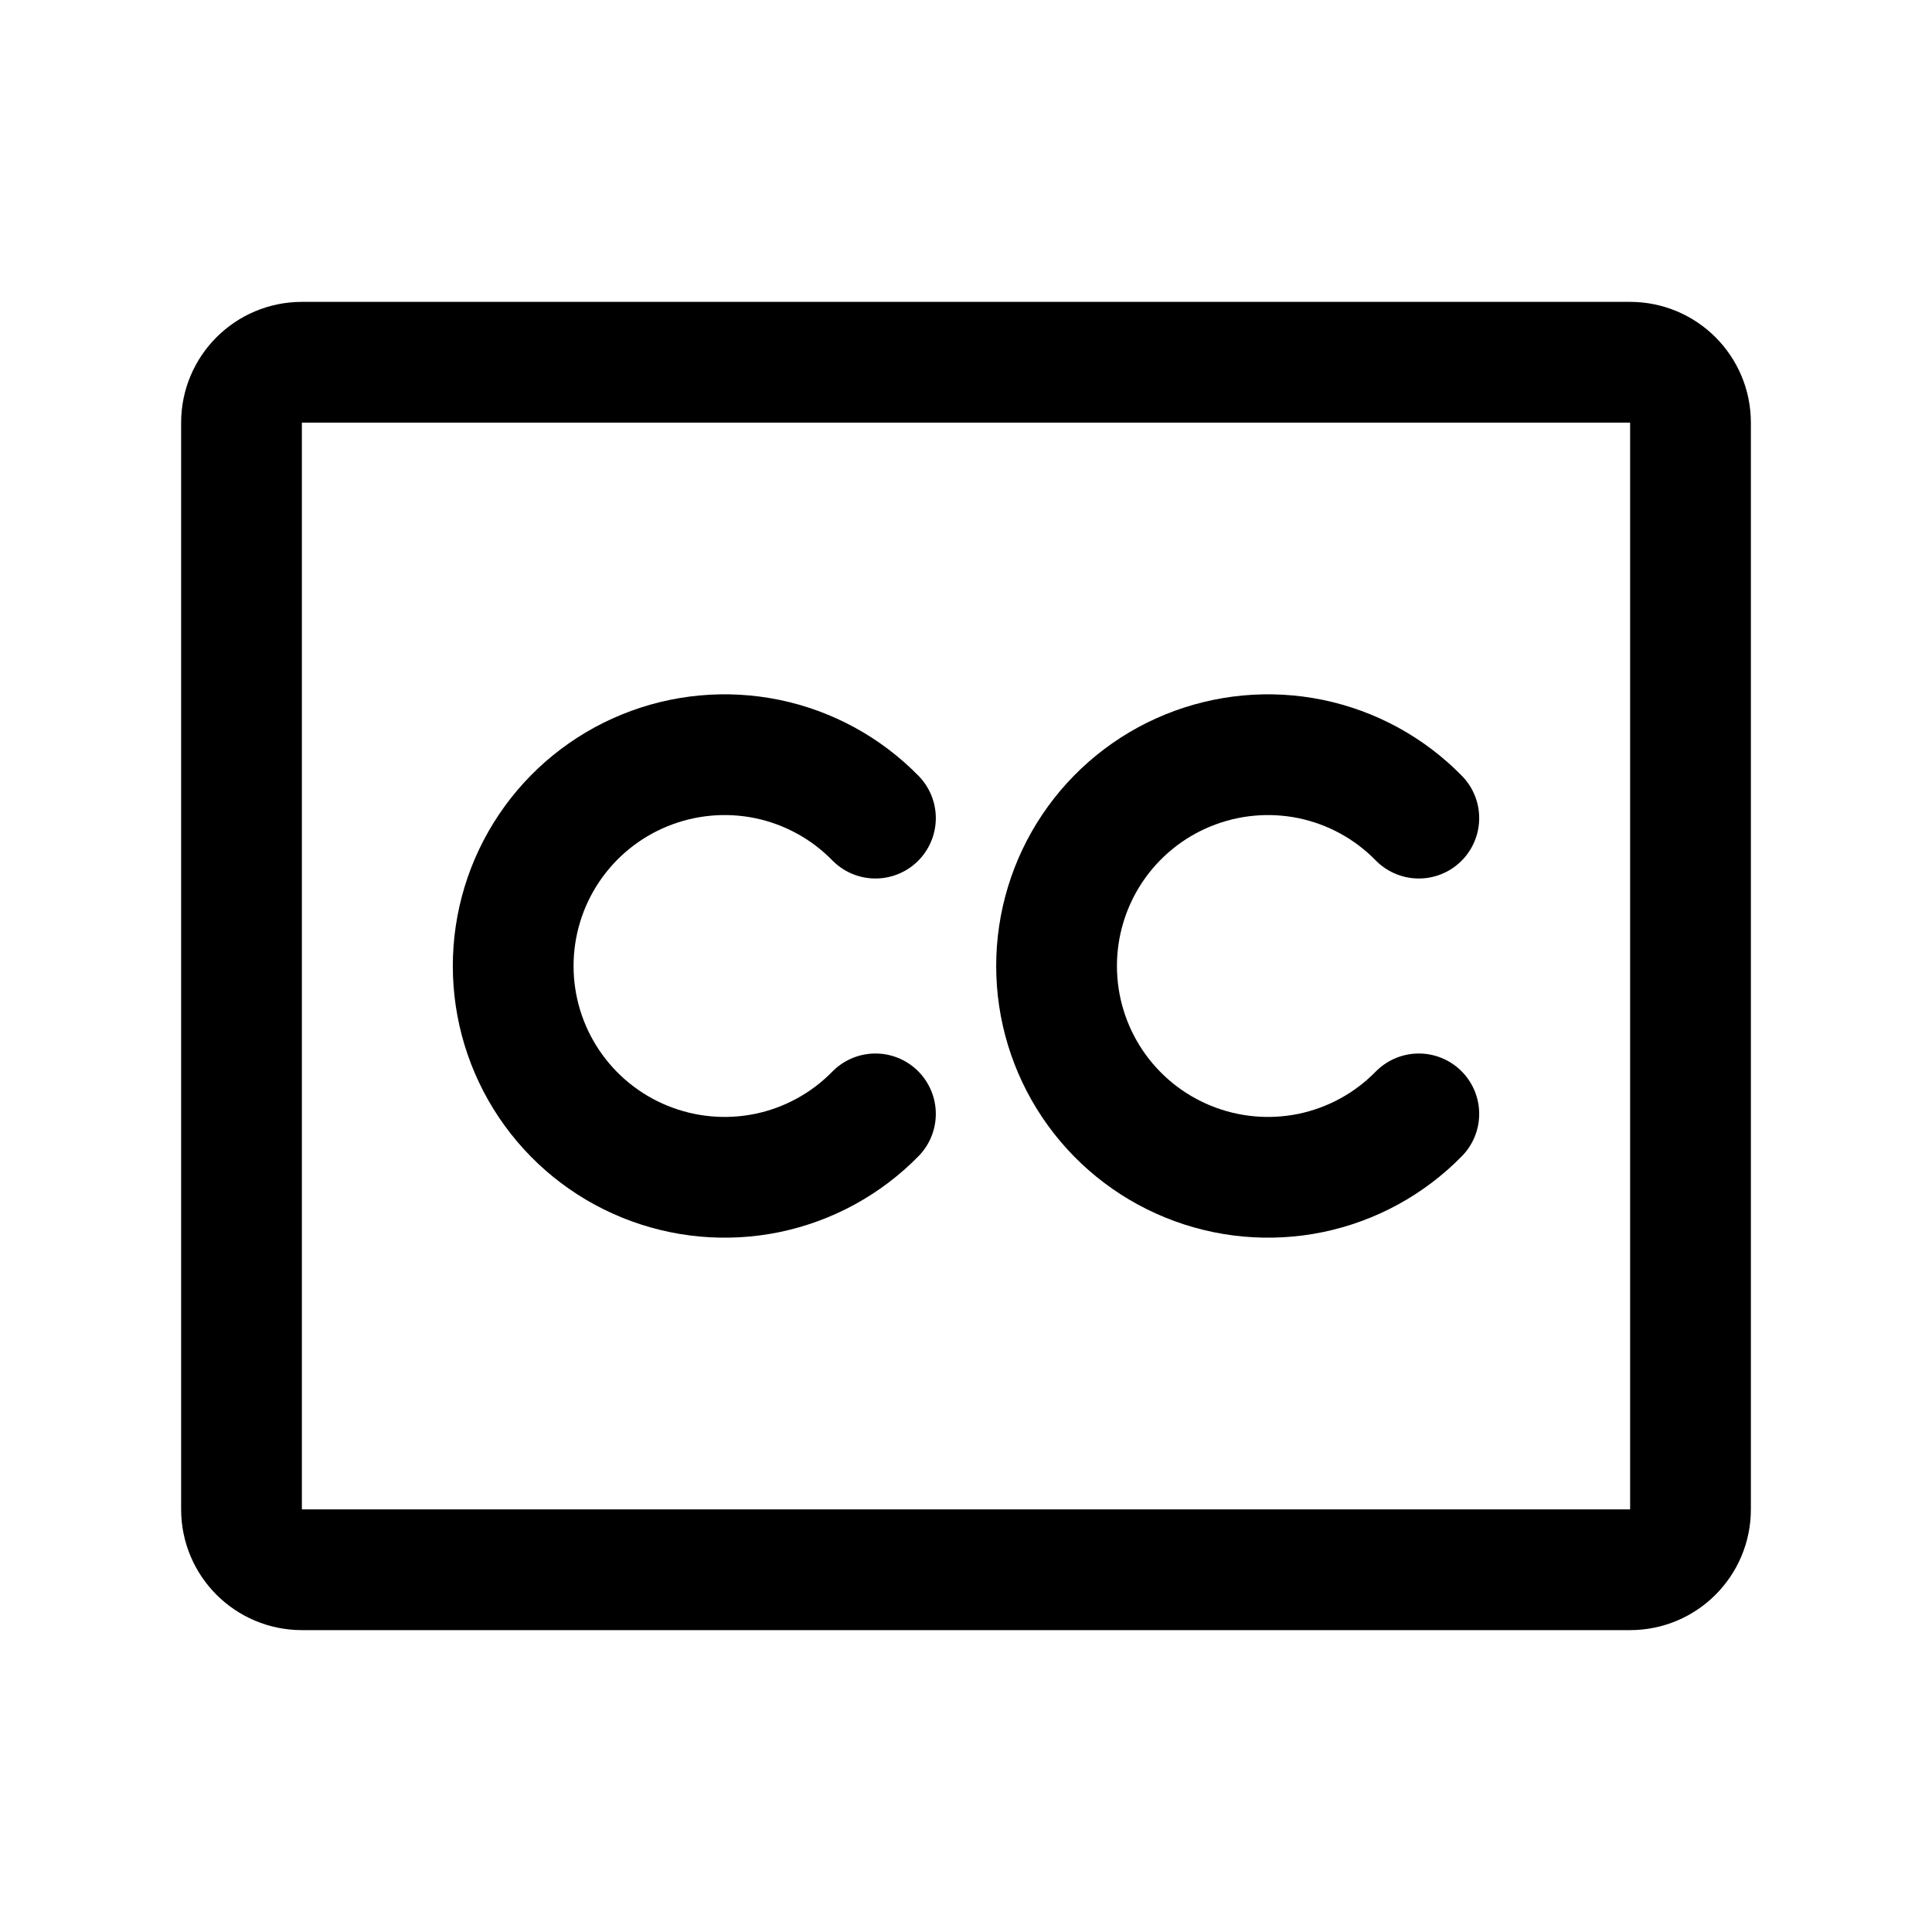 <svg width="24" height="24" viewBox="0 0 24 24" fill="none" xmlns="http://www.w3.org/2000/svg">
<path d="M20.25 4.5H3.75C3.336 4.5 3 4.836 3 5.25V18.75C3 19.164 3.336 19.5 3.75 19.5H20.25C20.664 19.5 21 19.164 21 18.75V5.25C21 4.836 20.664 4.5 20.25 4.5Z" stroke="black" stroke-width="1.5" stroke-linecap="round" stroke-linejoin="round"/>
<path d="M10.875 13.837C10.51 14.21 10.043 14.465 9.532 14.571C9.021 14.676 8.491 14.627 8.008 14.43C7.525 14.233 7.112 13.897 6.821 13.464C6.53 13.031 6.375 12.521 6.375 12C6.375 11.479 6.53 10.969 6.821 10.536C7.112 10.103 7.525 9.767 8.008 9.57C8.491 9.373 9.021 9.324 9.532 9.429C10.043 9.535 10.51 9.79 10.875 10.163" stroke="black" stroke-width="1.5" stroke-linecap="round" stroke-linejoin="round"/>
<path d="M17.625 13.837C17.26 14.21 16.793 14.465 16.282 14.571C15.771 14.676 15.241 14.627 14.758 14.43C14.275 14.233 13.862 13.897 13.571 13.464C13.28 13.031 13.125 12.521 13.125 12C13.125 11.479 13.28 10.969 13.571 10.536C13.862 10.103 14.275 9.767 14.758 9.57C15.241 9.373 15.771 9.324 16.282 9.429C16.793 9.535 17.26 9.79 17.625 10.163" stroke="black" stroke-width="1.5" stroke-linecap="round" stroke-linejoin="round"/>
</svg>
